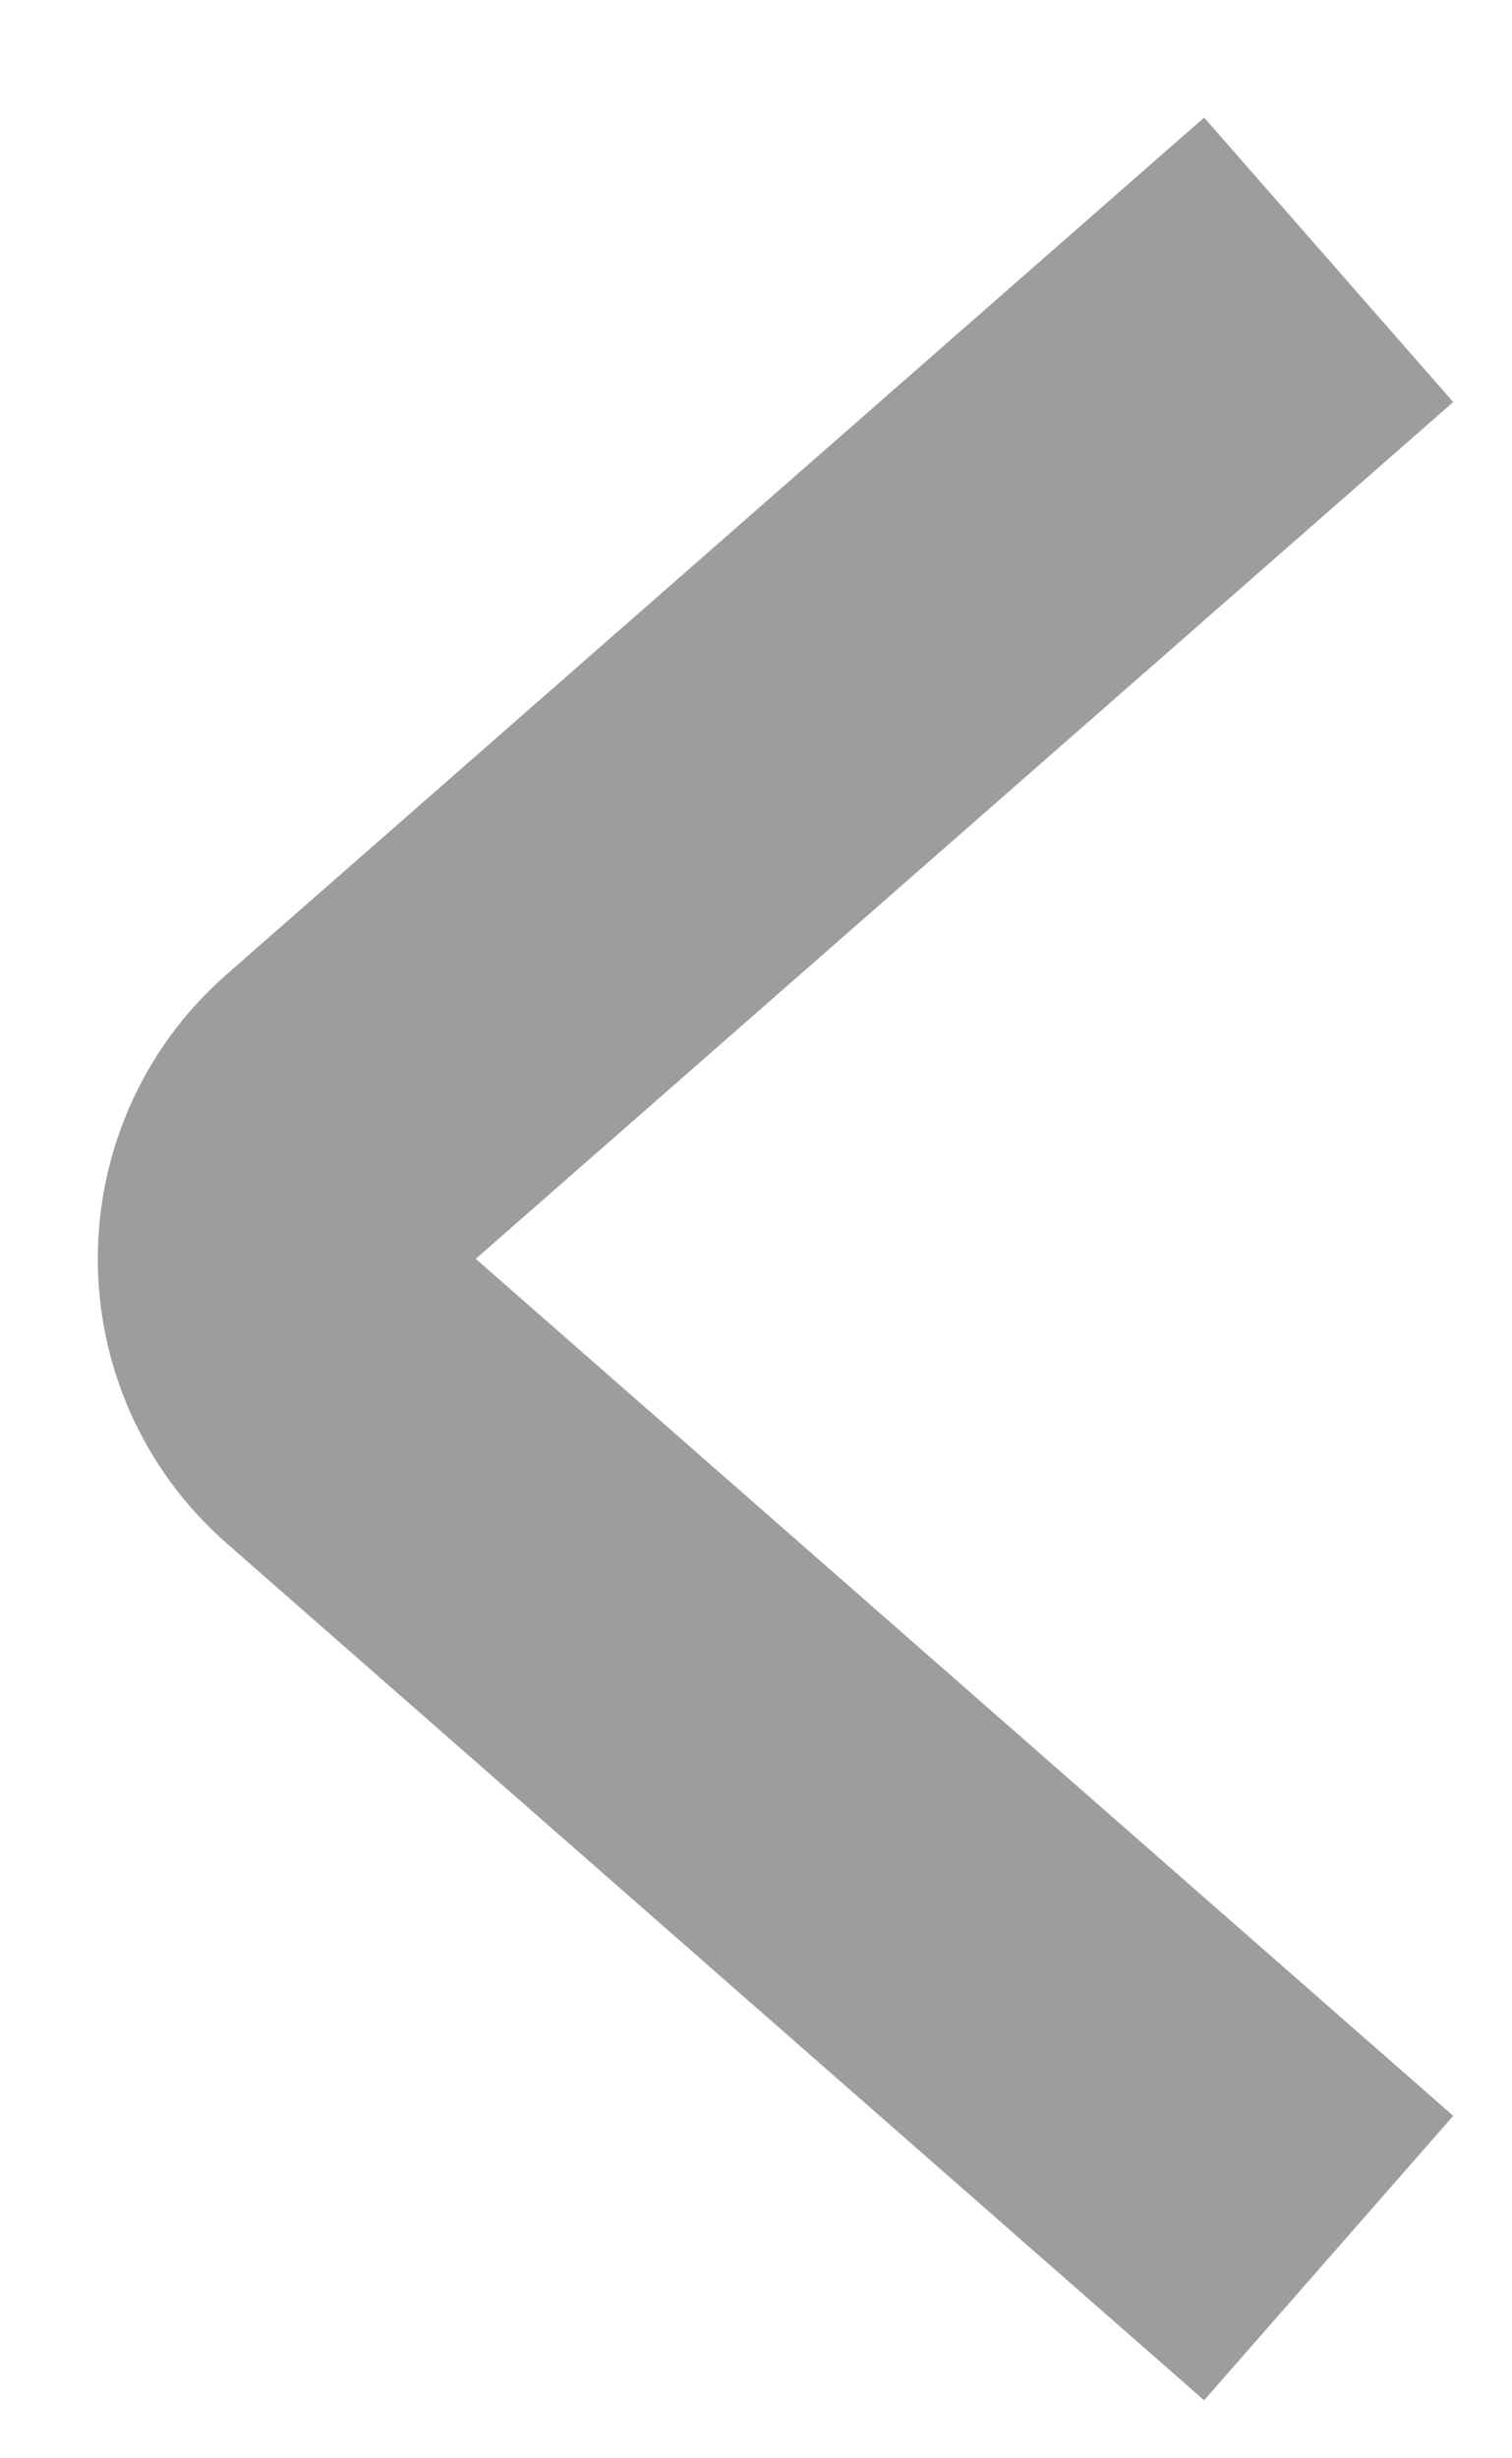<svg width="8" height="13" viewBox="0 0 8 13" fill="none" xmlns="http://www.w3.org/2000/svg">
<path d="M7.03 11.941L1.858 7.409C1.404 7.011 1.404 6.303 1.858 5.905L7.03 1.374" stroke="#9E9D9D" stroke-width="2"/>
</svg>
